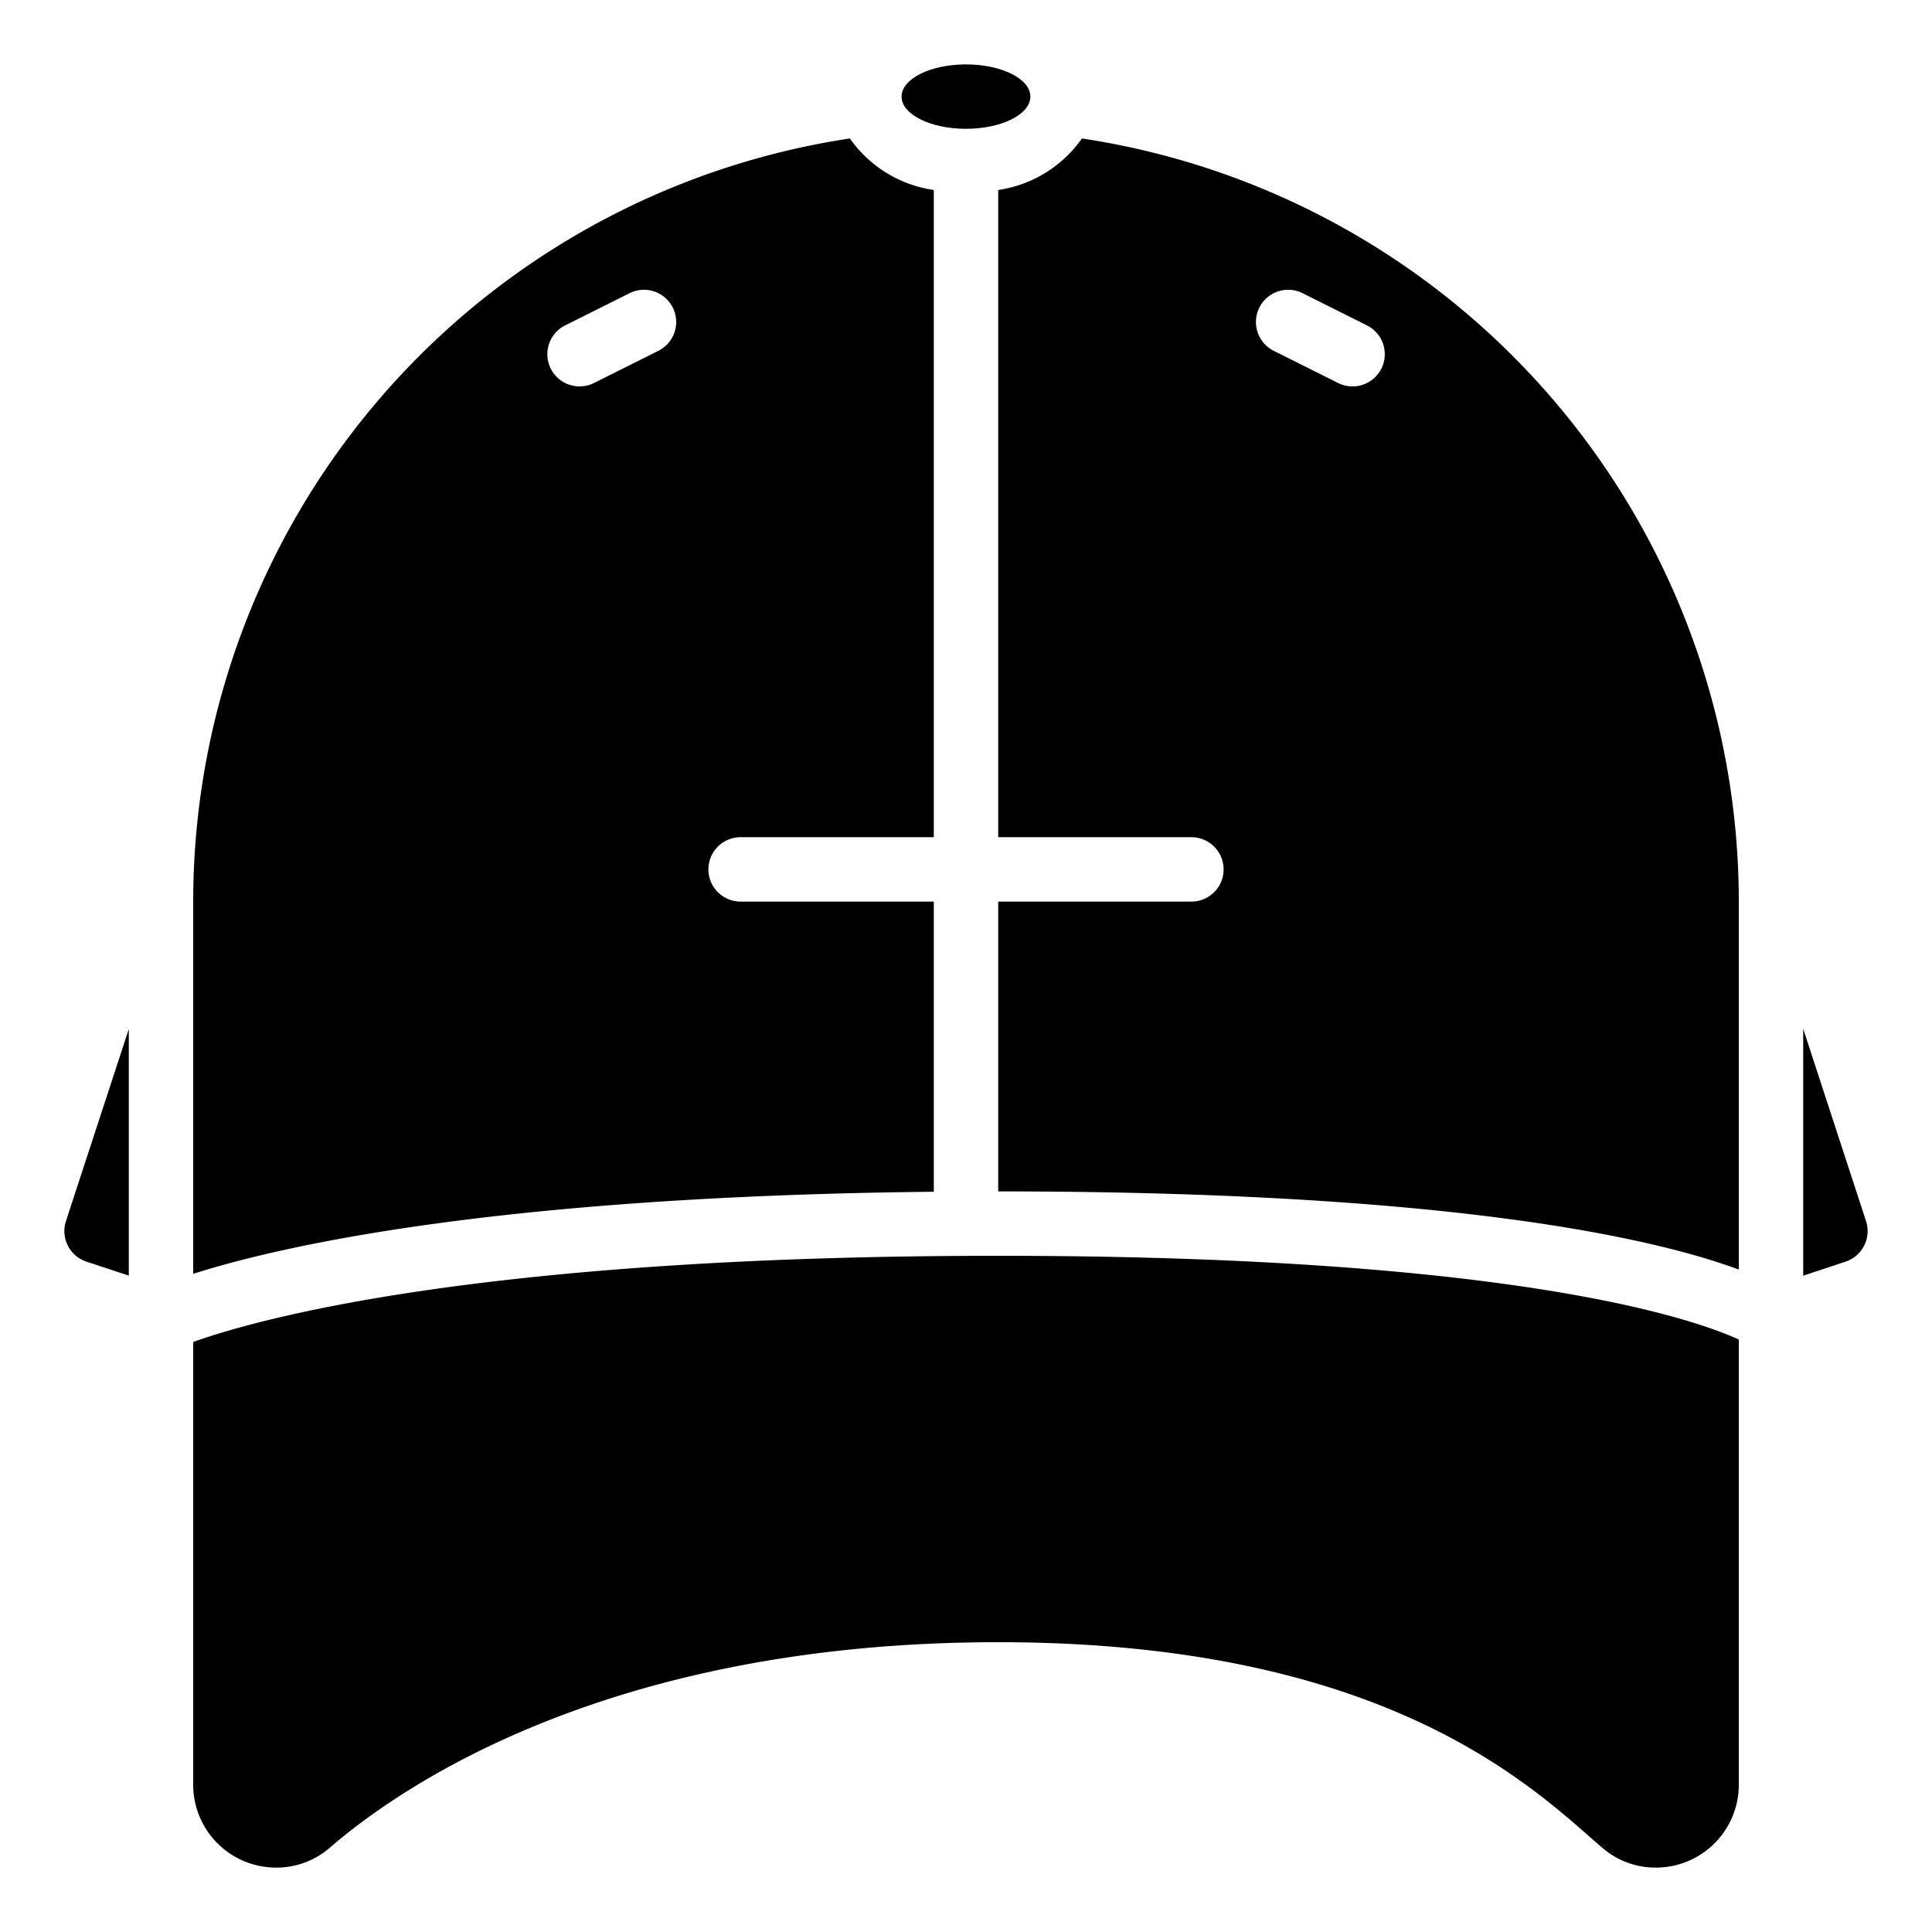 <?xml version="1.0"?>
<svg xmlns="http://www.w3.org/2000/svg" id="icons" viewBox="0 0 60 60" width="512" height="512"><path d="M57.95,37.918,56,31.951v7.666l1.317-.436A1,1,0,0,0,57.95,37.918Z"/><path d="M54,28A23.975,23.975,0,0,0,33.6,4.3,3.85,3.85,0,0,1,31,5.9V26h6a1,1,0,0,1,0,2H31v9c14.141,0,20.415,1.47,23,2.427ZM42.9,11.447a1,1,0,0,1-1.342.448l-2-1a1,1,0,0,1,.894-1.79l2,1A1,1,0,0,1,42.9,11.447Z"/><path d="M6,39.56c2.672-.852,9.384-2.409,23-2.549V28H23a1,1,0,1,1,0-2h6V5.9a3.853,3.853,0,0,1-2.606-1.6A23.974,23.974,0,0,0,6,28ZM17.552,10.105l2-1a1,1,0,0,1,.894,1.79l-2,1a1,1,0,0,1-.894-1.79Z"/><path d="M2.679,39.18,4,39.616V31.957L2.049,37.921A1,1,0,0,0,2.679,39.18Z"/><ellipse cx="29.999" cy="3" rx="2" ry="1"/><path d="M6,55.429A2.573,2.573,0,0,0,8.569,58a2.518,2.518,0,0,0,1.652-.6C12.44,55.477,18.91,51,31,51c11.513,0,16.186,4.117,18.432,6.1l.348.3a2.511,2.511,0,0,0,1.65.6A2.573,2.573,0,0,0,54,55.429V41.6C52.577,40.948,46.961,39,31,39,14.82,39,7.883,41,6,41.676Z"/></svg>
